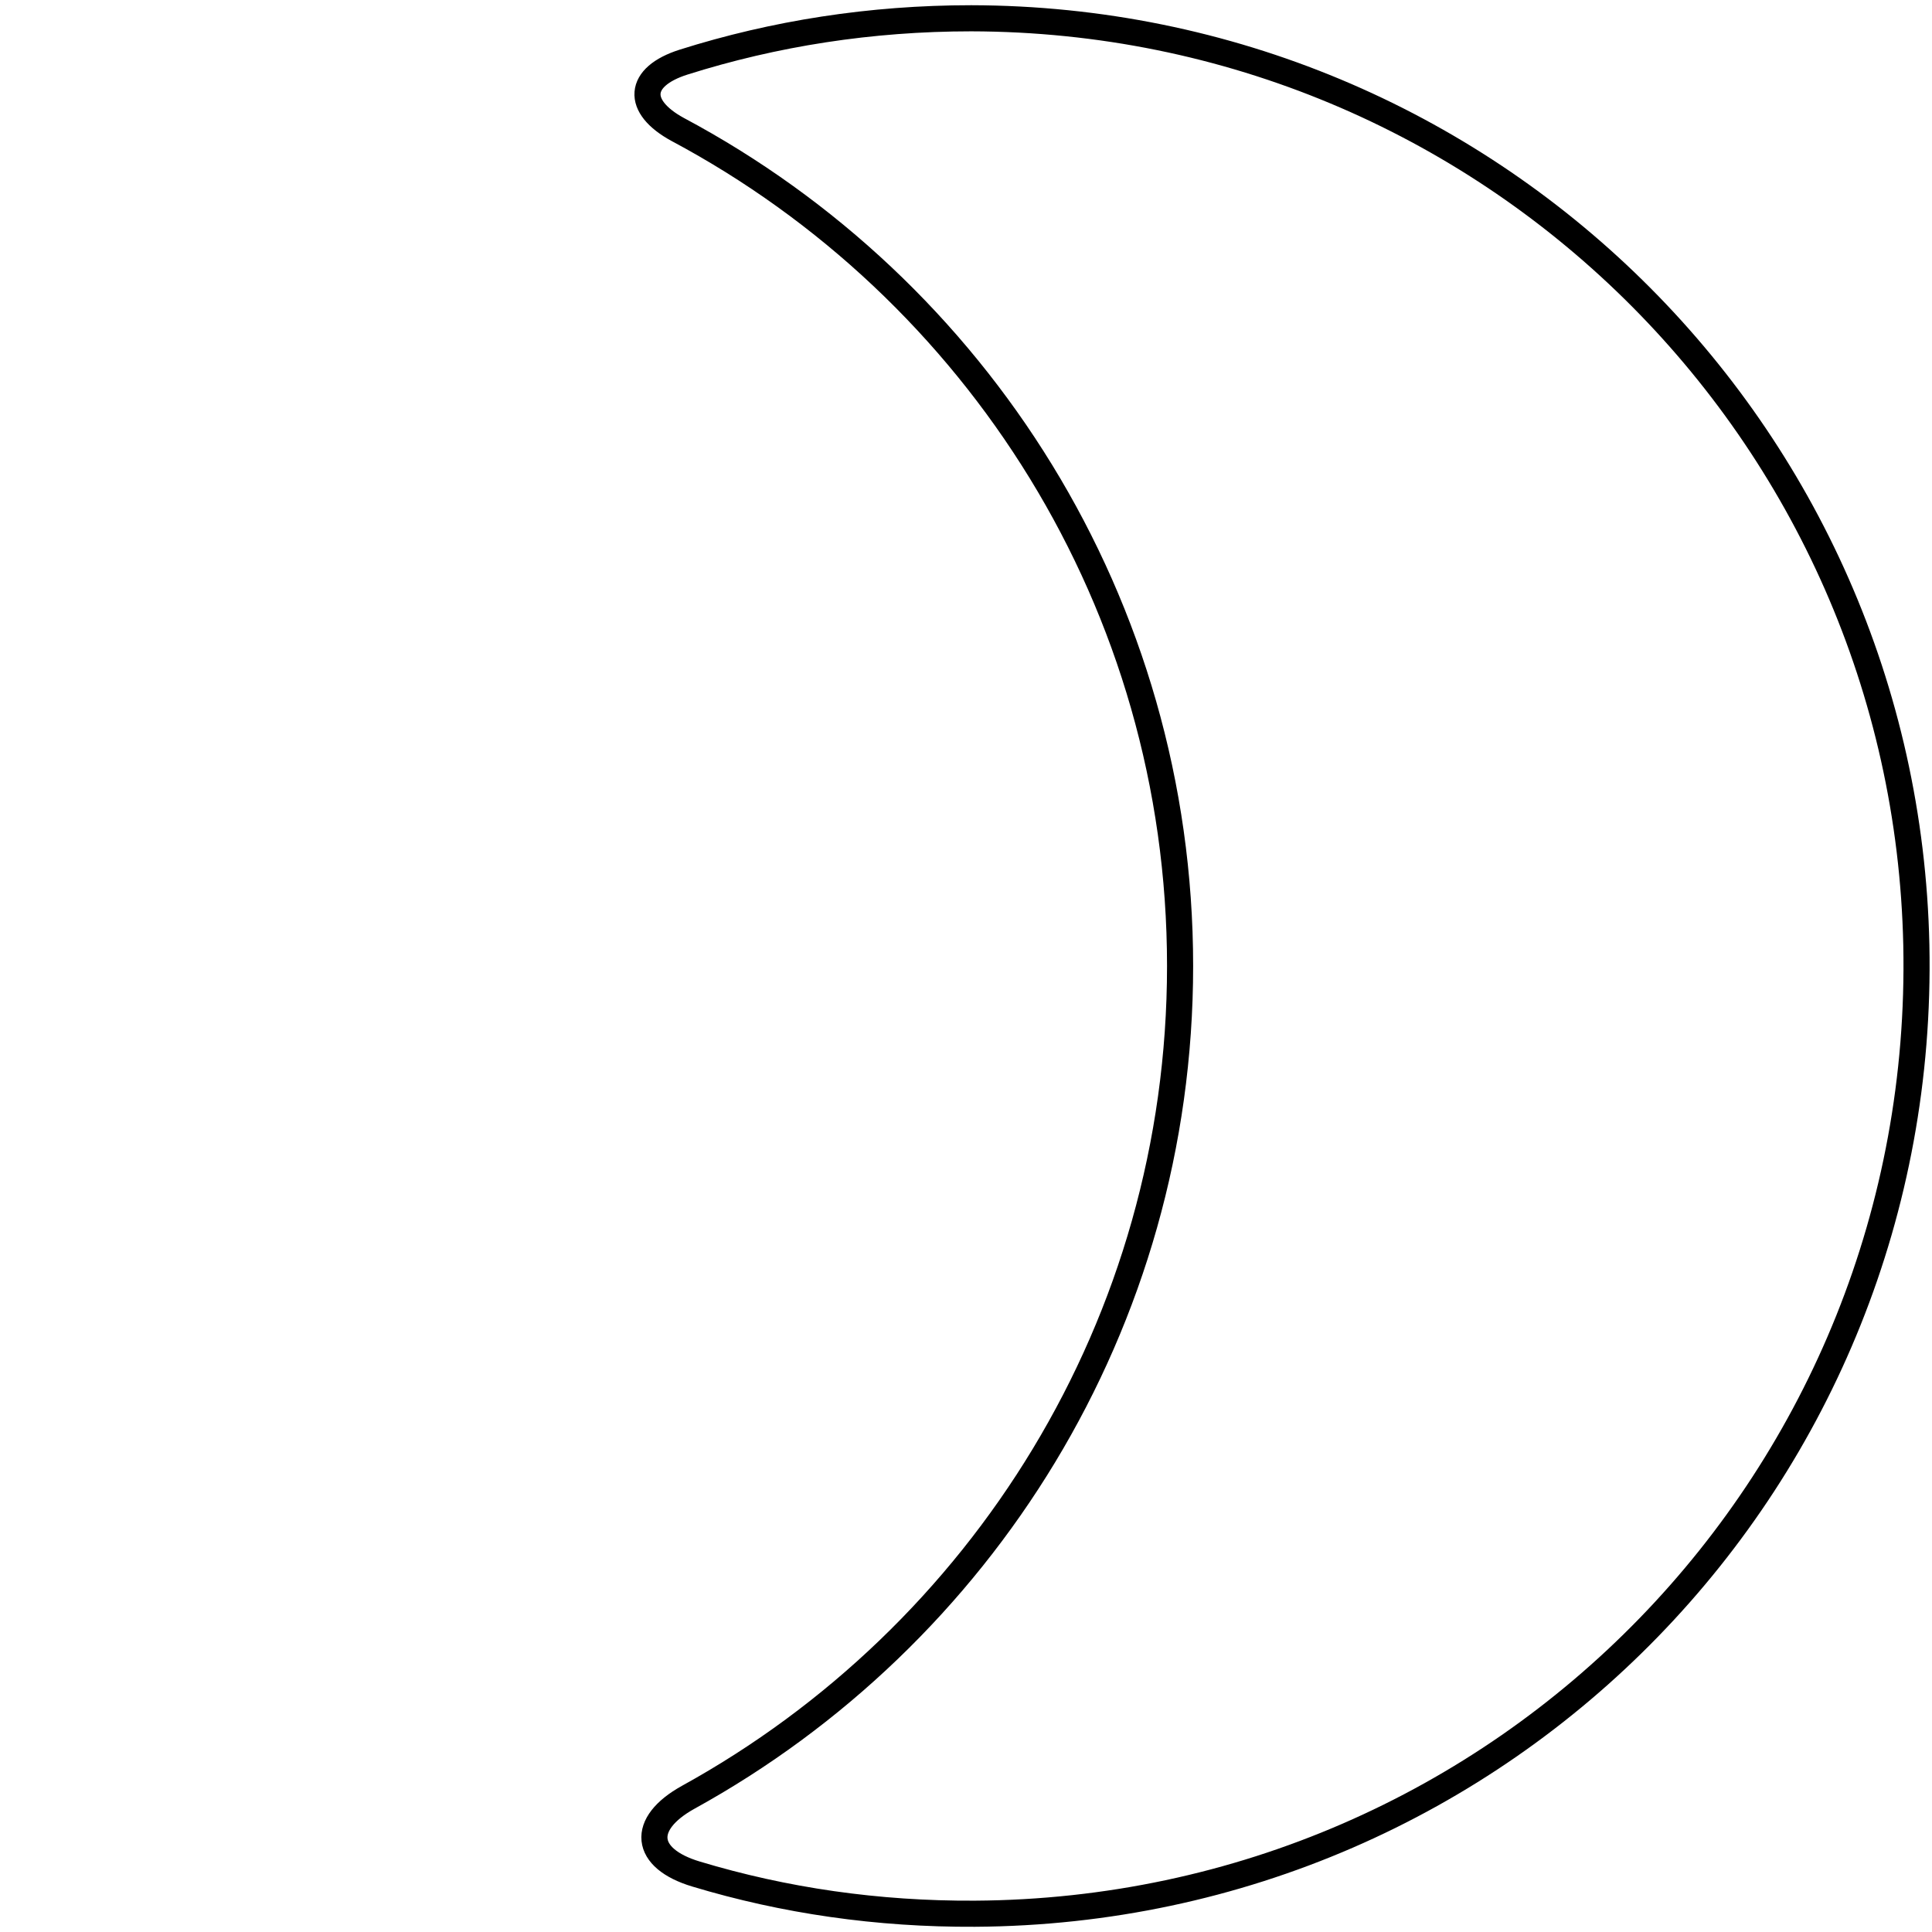 <?xml version="1.0" encoding="utf-8"?>
<!-- Generator: Adobe Illustrator 23.0.5, SVG Export Plug-In . SVG Version: 6.00 Build 0)  -->
<svg version="1.1" xmlns="http://www.w3.org/2000/svg" xmlns:xlink="http://www.w3.org/1999/xlink" x="0px" y="0px"
	 viewBox="0 0 370 370" style="enable-background:new 0 0 370 370;" xml:space="preserve">
<style type="text/css">
	.st0{fill:none;stroke:#000000;stroke-width:5;stroke-miterlimit:10;}
	.st1{fill:url(#SVGID_1_);}
	.st2{fill:url(#SVGID_2_);}
	.st3{fill:none;stroke:#000000;stroke-width:1.491;stroke-miterlimit:10;}
	.st4{fill:url(#SVGID_3_);}
	.st5{fill:url(#SVGID_4_);}
	.st6{fill:url(#SVGID_5_);}
	.st7{fill:url(#SVGID_6_);}
	.st8{fill:url(#SVGID_7_);}
	.st9{fill:none;stroke:#000000;stroke-width:3.259;stroke-miterlimit:10;}
	.st10{fill:#0C0707;}
</style>
<g id="Layer_1">
</g>
<g id="Layer_2">
</g>
<g id="Layer_3">
	<path class="st0" d="M186,3.5c-19.2,0-37.7,2.9-55.1,8.4c-8.8,2.8-9.2,8.5-1.1,12.9C187,55.3,226,115.6,226,185
		c0,68.6-38.1,128.3-94.2,159.2c-9.2,5.1-8.5,11.7,1.5,14.7c16.9,5.1,34.8,7.7,53.4,7.6C288.4,365.9,369.1,282.7,367,181
		C364.9,82.6,284.9,3.7,186,3.5z"/>
</g>
</svg>
